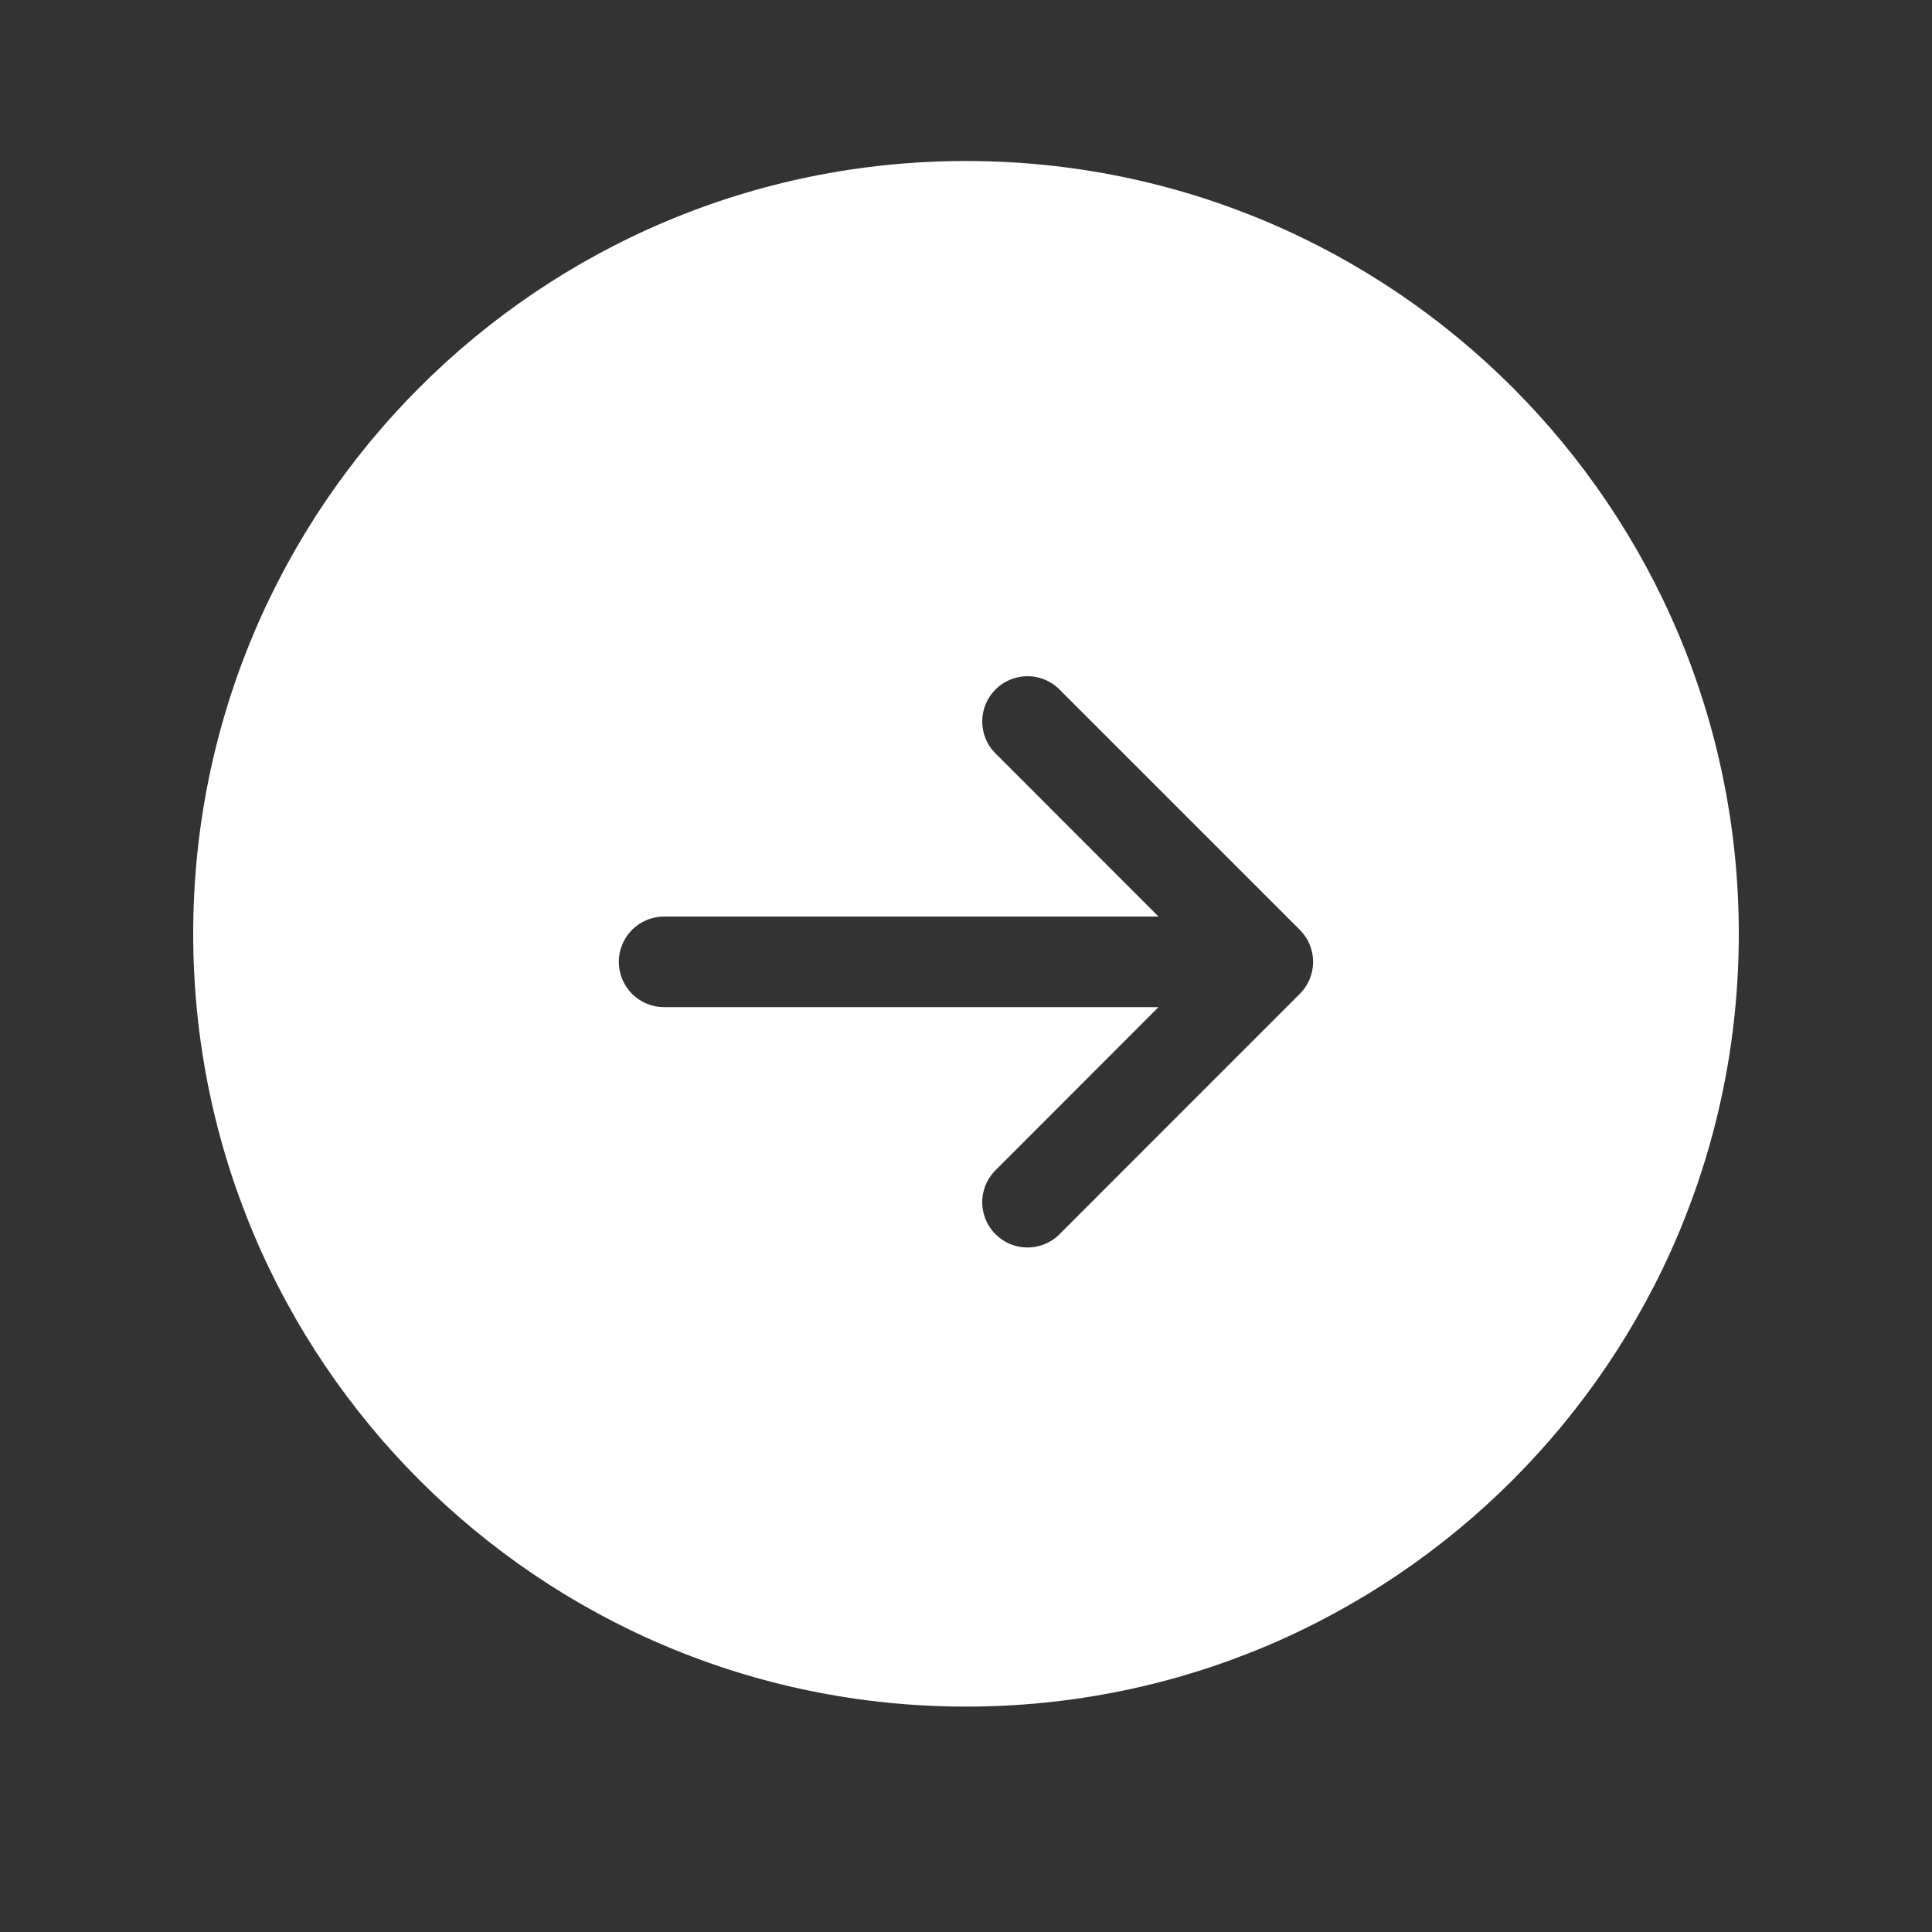 <svg width="30" height="30" viewBox="0 0 30 30" fill="none" xmlns="http://www.w3.org/2000/svg">
<rect x="0" y="0" width="30" height="30" fill="#333333" stroke="none"/>
<path fill-rule="evenodd" clip-rule="evenodd" d="M15 26.5C21.627 26.5 27 21.127 27 14.5C27 7.873 21.627 2.5 15 2.5C8.373 2.5 3 7.873 3 14.5C3 21.127 8.373 26.5 15 26.5ZM20.184 14.439C20.316 14.57 20.39 14.749 20.39 14.936C20.39 15.122 20.316 15.301 20.184 15.432L16.434 19.183C16.301 19.307 16.125 19.374 15.943 19.371C15.761 19.368 15.587 19.294 15.458 19.165C15.329 19.036 15.255 18.863 15.252 18.68C15.249 18.498 15.316 18.322 15.441 18.189L17.989 15.639H10.312C10.126 15.639 9.947 15.565 9.815 15.433C9.683 15.301 9.609 15.122 9.609 14.936C9.609 14.749 9.683 14.57 9.815 14.438C9.947 14.306 10.126 14.232 10.312 14.232H17.989L15.441 11.682C15.316 11.549 15.249 11.373 15.252 11.191C15.255 11.009 15.329 10.835 15.458 10.706C15.587 10.577 15.761 10.503 15.943 10.5C16.125 10.497 16.301 10.565 16.434 10.689L20.184 14.439Z" fill="white"/>
</svg>
